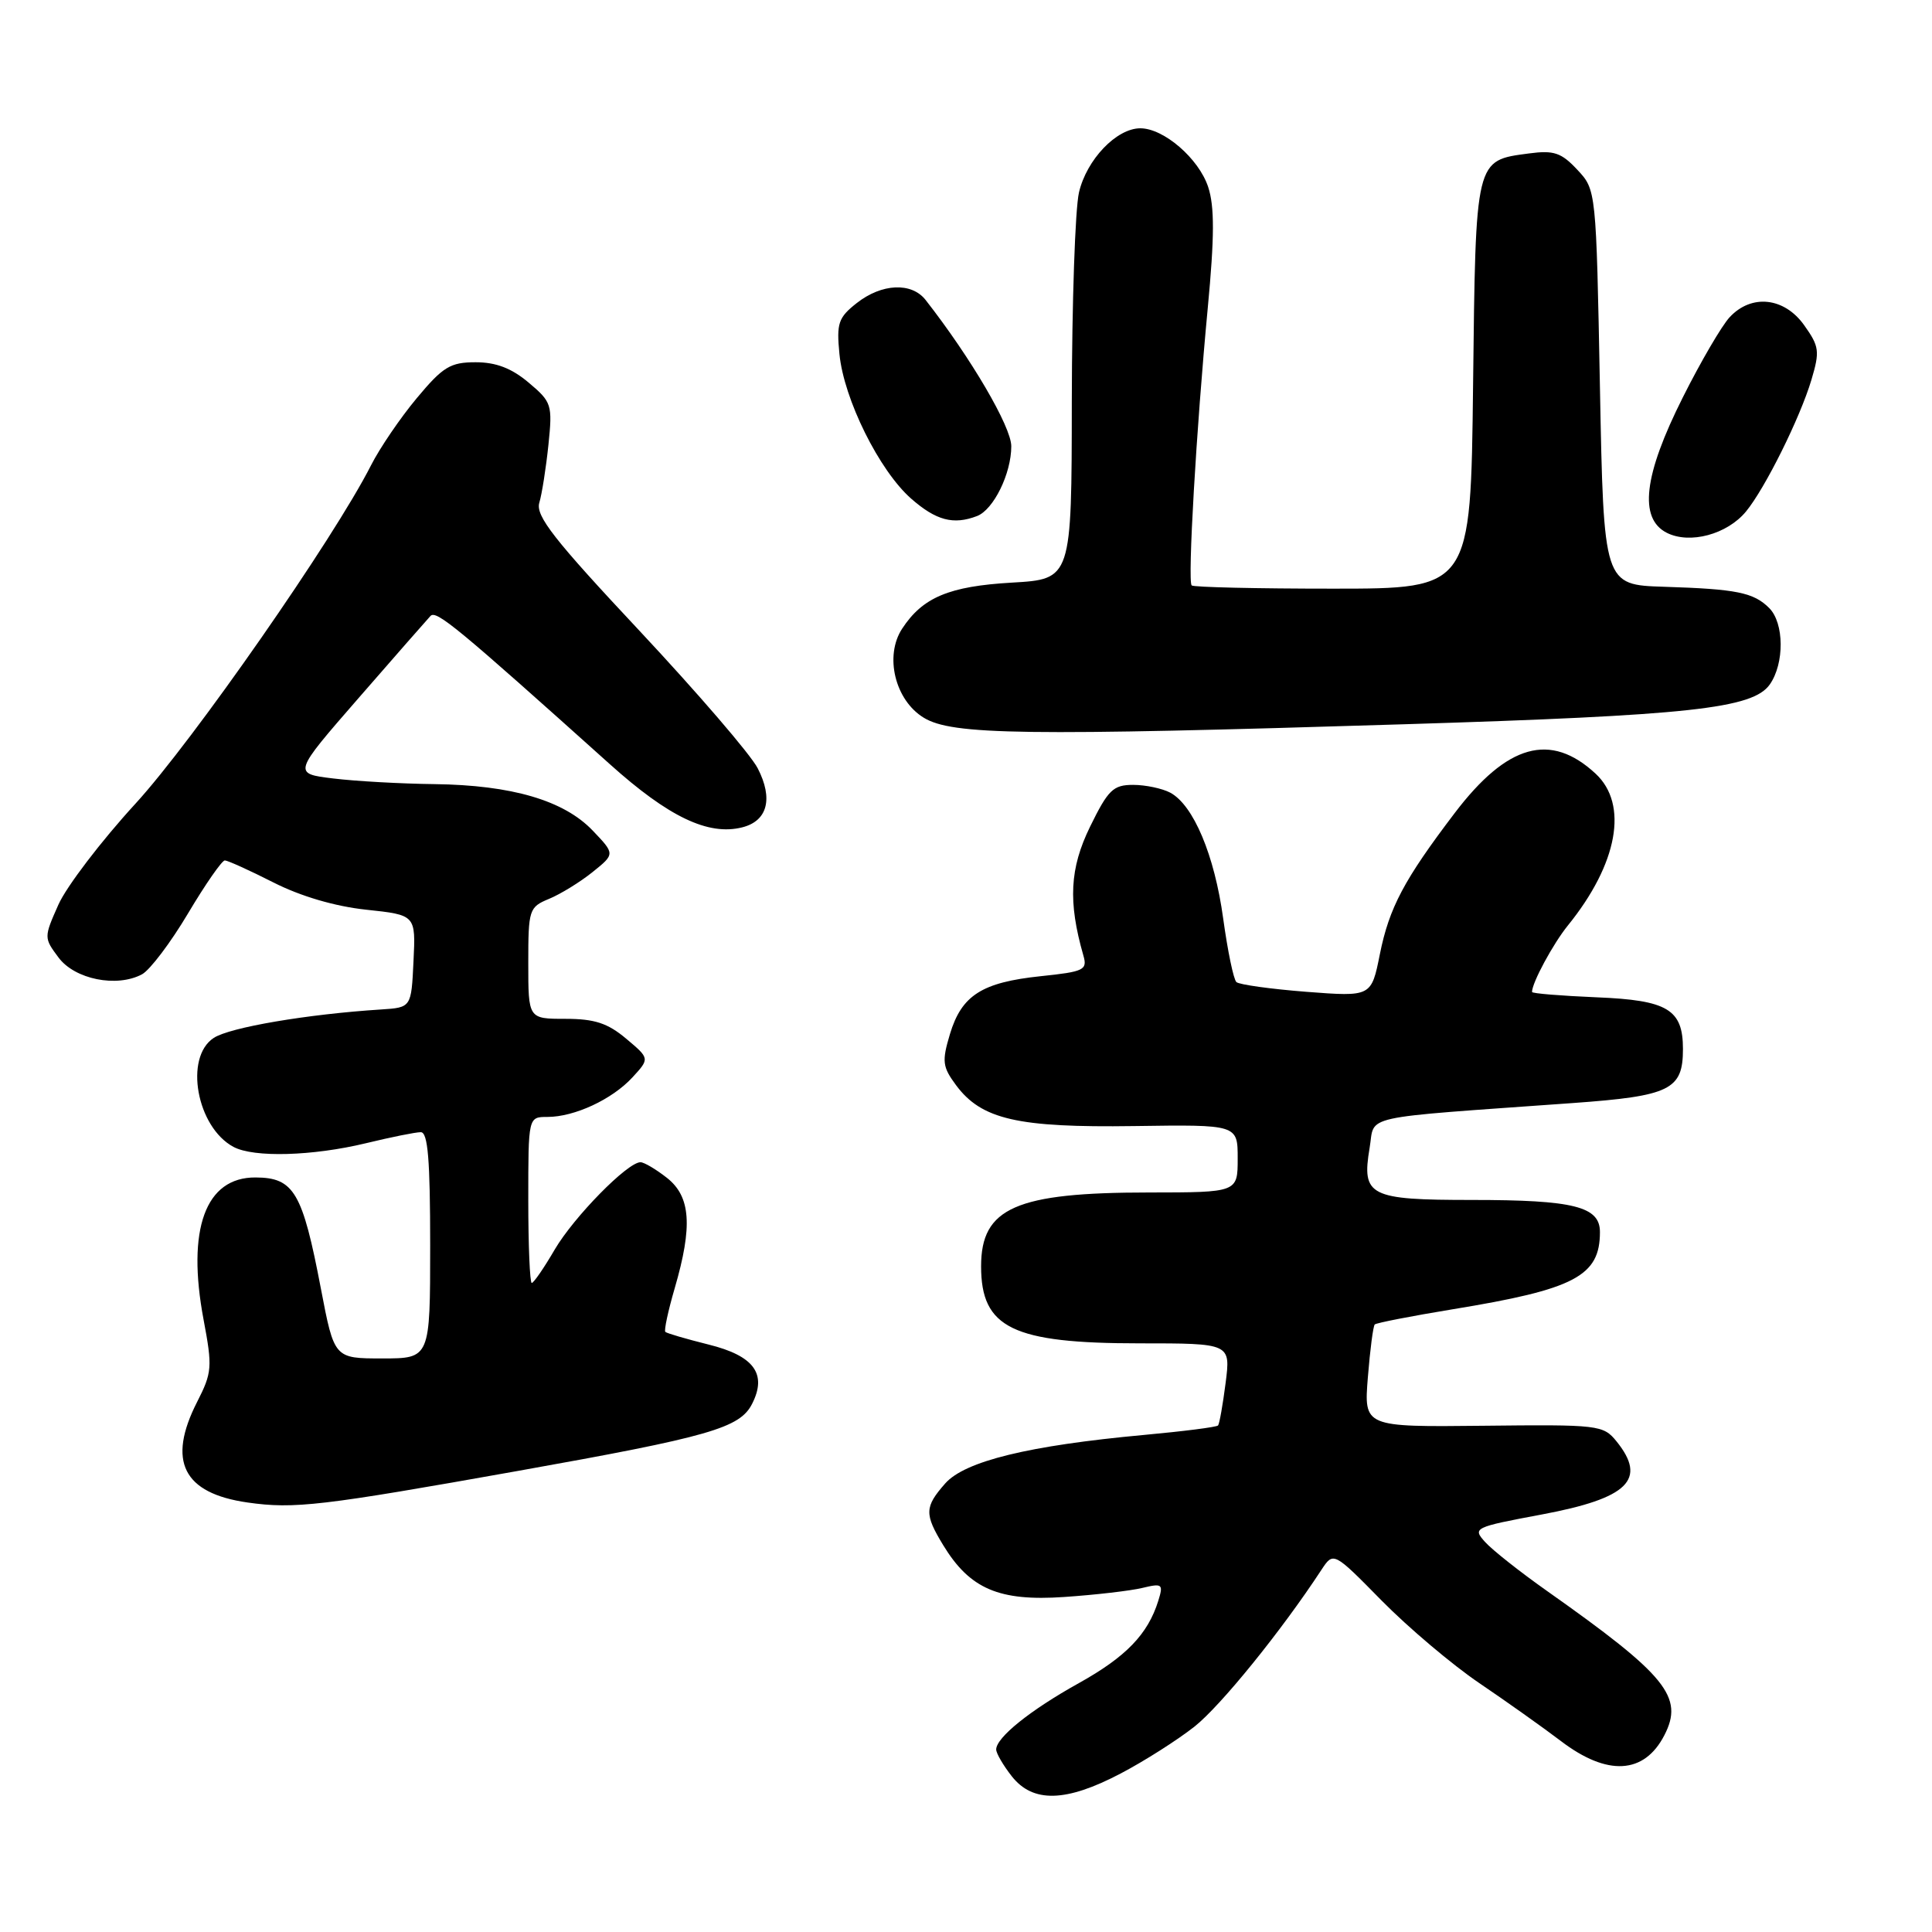 <?xml version="1.0" encoding="UTF-8" standalone="no"?>
<!DOCTYPE svg PUBLIC "-//W3C//DTD SVG 1.1//EN" "http://www.w3.org/Graphics/SVG/1.1/DTD/svg11.dtd" >
<svg xmlns="http://www.w3.org/2000/svg" xmlns:xlink="http://www.w3.org/1999/xlink" version="1.1" viewBox="0 0 256 256">
 <g >
 <path fill="currentColor"
d=" M 148.51 234.99 C 151.66 233.34 156.05 230.54 158.28 228.78 C 161.76 226.02 169.79 216.11 175.09 208.02 C 176.69 205.59 176.69 205.59 183.09 212.10 C 186.62 215.68 192.43 220.59 196.00 223.01 C 199.57 225.43 204.45 228.89 206.83 230.70 C 212.97 235.38 217.86 235.11 220.53 229.94 C 223.16 224.86 220.84 222.00 205.00 210.82 C 201.43 208.30 197.73 205.38 196.78 204.32 C 195.10 202.46 195.30 202.36 204.28 200.68 C 215.76 198.53 218.29 196.05 214.19 190.98 C 212.44 188.82 211.83 188.75 196.55 188.92 C 180.72 189.09 180.72 189.09 181.25 182.49 C 181.54 178.86 181.95 175.72 182.16 175.50 C 182.37 175.29 187.04 174.38 192.52 173.48 C 208.66 170.84 212.00 169.09 212.00 163.25 C 212.00 159.87 208.55 159.00 195.06 159.00 C 181.43 159.00 180.41 158.48 181.48 152.11 C 182.24 147.65 179.61 148.23 208.40 146.16 C 221.32 145.23 223.00 144.40 223.00 139.00 C 223.00 133.75 220.97 132.53 211.58 132.15 C 206.86 131.95 203.00 131.64 203.00 131.44 C 203.00 130.22 205.79 125.05 207.76 122.62 C 214.37 114.46 215.81 106.58 211.42 102.51 C 205.45 96.98 199.71 98.58 192.75 107.74 C 186.04 116.57 184.08 120.27 182.84 126.43 C 181.71 132.08 181.71 132.08 173.10 131.42 C 168.37 131.05 164.20 130.47 163.83 130.13 C 163.45 129.78 162.67 126.00 162.08 121.72 C 160.93 113.31 158.14 106.68 155.06 105.03 C 154.00 104.47 151.78 104.00 150.14 104.00 C 147.50 104.00 146.83 104.66 144.44 109.54 C 141.74 115.06 141.51 119.48 143.55 126.60 C 144.11 128.53 143.65 128.75 137.90 129.35 C 130.10 130.17 127.42 131.88 125.87 137.03 C 124.79 140.64 124.88 141.36 126.68 143.79 C 130.05 148.33 134.84 149.43 150.25 149.21 C 164.00 149.01 164.00 149.01 164.00 153.50 C 164.00 158.00 164.00 158.00 152.25 158.01 C 134.61 158.01 130.00 160.04 130.00 167.79 C 130.00 175.97 134.17 178.00 151.00 178.00 C 163.07 178.00 163.07 178.00 162.40 183.25 C 162.03 186.14 161.58 188.67 161.40 188.88 C 161.21 189.10 156.78 189.66 151.55 190.14 C 136.33 191.54 127.86 193.61 125.25 196.56 C 122.50 199.68 122.47 200.62 124.99 204.76 C 128.52 210.55 132.39 212.20 141.00 211.61 C 145.12 211.33 149.79 210.79 151.36 210.41 C 154.02 209.77 154.17 209.89 153.48 212.11 C 152.10 216.54 149.21 219.54 142.94 223.03 C 136.50 226.61 132.00 230.23 132.00 231.82 C 132.00 232.32 132.93 233.92 134.07 235.37 C 136.87 238.92 141.25 238.81 148.51 234.99 Z  M 68.71 194.89 C 94.05 190.37 98.04 189.22 99.66 186.01 C 101.67 182.05 99.91 179.65 93.89 178.16 C 90.93 177.42 88.35 176.67 88.16 176.48 C 87.97 176.30 88.53 173.68 89.41 170.67 C 91.80 162.46 91.52 158.55 88.37 156.07 C 86.92 154.93 85.34 154.00 84.87 154.00 C 83.15 154.00 76.06 161.23 73.51 165.56 C 72.09 168.00 70.71 170.00 70.46 170.00 C 70.21 170.00 70.00 165.05 70.00 159.00 C 70.00 148.00 70.00 148.00 72.53 148.00 C 76.12 148.00 81.11 145.68 83.80 142.76 C 86.10 140.26 86.10 140.26 82.97 137.63 C 80.52 135.57 78.78 135.00 74.92 135.00 C 70.00 135.00 70.00 135.00 70.00 127.62 C 70.00 120.51 70.10 120.20 72.76 119.10 C 74.28 118.47 76.87 116.88 78.51 115.56 C 81.50 113.16 81.50 113.16 78.54 110.06 C 74.73 106.06 67.81 104.03 57.57 103.90 C 53.13 103.85 47.09 103.51 44.15 103.15 C 38.80 102.50 38.80 102.50 47.51 92.50 C 52.30 87.00 56.59 82.10 57.04 81.62 C 57.80 80.80 60.58 83.10 80.81 101.26 C 88.59 108.25 93.85 110.76 98.34 109.63 C 101.70 108.79 102.48 105.83 100.40 101.80 C 99.47 99.98 92.43 91.81 84.77 83.62 C 73.41 71.50 70.95 68.36 71.46 66.62 C 71.81 65.46 72.35 62.00 72.67 58.94 C 73.22 53.61 73.11 53.27 70.04 50.69 C 67.79 48.79 65.72 48.00 63.02 48.00 C 59.67 48.00 58.69 48.60 55.23 52.75 C 53.05 55.36 50.32 59.37 49.16 61.66 C 44.25 71.35 25.57 98.18 17.94 106.50 C 13.40 111.45 8.81 117.47 7.74 119.87 C 5.81 124.21 5.81 124.27 7.75 126.87 C 9.90 129.77 15.47 130.89 18.82 129.10 C 19.87 128.53 22.61 124.91 24.91 121.04 C 27.21 117.17 29.41 114.01 29.79 114.01 C 30.18 114.02 33.08 115.33 36.23 116.93 C 39.83 118.76 44.39 120.10 48.52 120.54 C 55.09 121.24 55.09 121.24 54.79 127.37 C 54.50 133.50 54.50 133.50 50.50 133.76 C 40.74 134.38 30.45 136.13 28.32 137.53 C 24.38 140.11 26.06 149.36 30.94 151.97 C 33.63 153.41 41.41 153.19 48.50 151.48 C 51.80 150.68 55.06 150.02 55.75 150.02 C 56.70 150.00 57.00 153.66 57.00 165.00 C 57.00 180.00 57.00 180.00 50.65 180.00 C 44.29 180.00 44.29 180.00 42.52 170.75 C 40.08 157.96 38.95 156.04 33.86 156.02 C 27.22 155.98 24.71 162.86 26.98 174.89 C 28.16 181.15 28.10 181.88 26.12 185.76 C 22.12 193.61 24.26 197.87 32.81 199.09 C 39.01 199.97 42.52 199.56 68.71 194.89 Z  M 186.00 95.97 C 223.93 94.80 232.26 93.89 234.51 90.69 C 236.46 87.90 236.42 82.56 234.43 80.57 C 232.37 78.51 230.11 78.05 220.50 77.75 C 212.50 77.50 212.50 77.50 212.00 51.33 C 211.50 25.16 211.50 25.16 209.00 22.49 C 206.89 20.23 205.90 19.89 202.61 20.33 C 195.44 21.28 195.54 20.88 195.19 51.03 C 194.88 78.00 194.88 78.00 176.61 78.00 C 166.56 78.00 158.14 77.81 157.90 77.57 C 157.35 77.01 158.51 56.92 160.03 40.86 C 160.93 31.38 160.94 27.36 160.09 24.78 C 158.85 21.01 154.21 17.00 151.10 17.00 C 147.94 17.00 143.98 21.15 142.97 25.50 C 142.46 27.70 142.04 40.13 142.02 53.12 C 142.00 76.74 142.00 76.74 134.08 77.20 C 125.76 77.68 122.26 79.15 119.54 83.30 C 117.17 86.91 118.59 92.78 122.40 95.10 C 126.16 97.40 135.64 97.53 186.00 95.97 Z  M 231.36 67.77 C 233.89 64.69 238.50 55.41 240.02 50.34 C 241.15 46.54 241.07 45.91 239.06 43.09 C 236.43 39.39 232.08 38.92 229.19 42.03 C 228.15 43.14 225.35 47.93 222.98 52.66 C 217.79 62.98 217.12 68.70 220.86 70.60 C 223.91 72.14 228.86 70.81 231.36 67.77 Z  M 129.46 68.38 C 131.65 67.54 134.00 62.76 134.00 59.13 C 134.00 56.55 128.65 47.42 122.65 39.75 C 120.79 37.37 116.84 37.55 113.52 40.16 C 111.08 42.08 110.83 42.83 111.23 46.91 C 111.81 52.89 116.51 62.36 120.73 66.07 C 124.04 68.97 126.33 69.58 129.46 68.38 Z "/>
</g>
</svg>